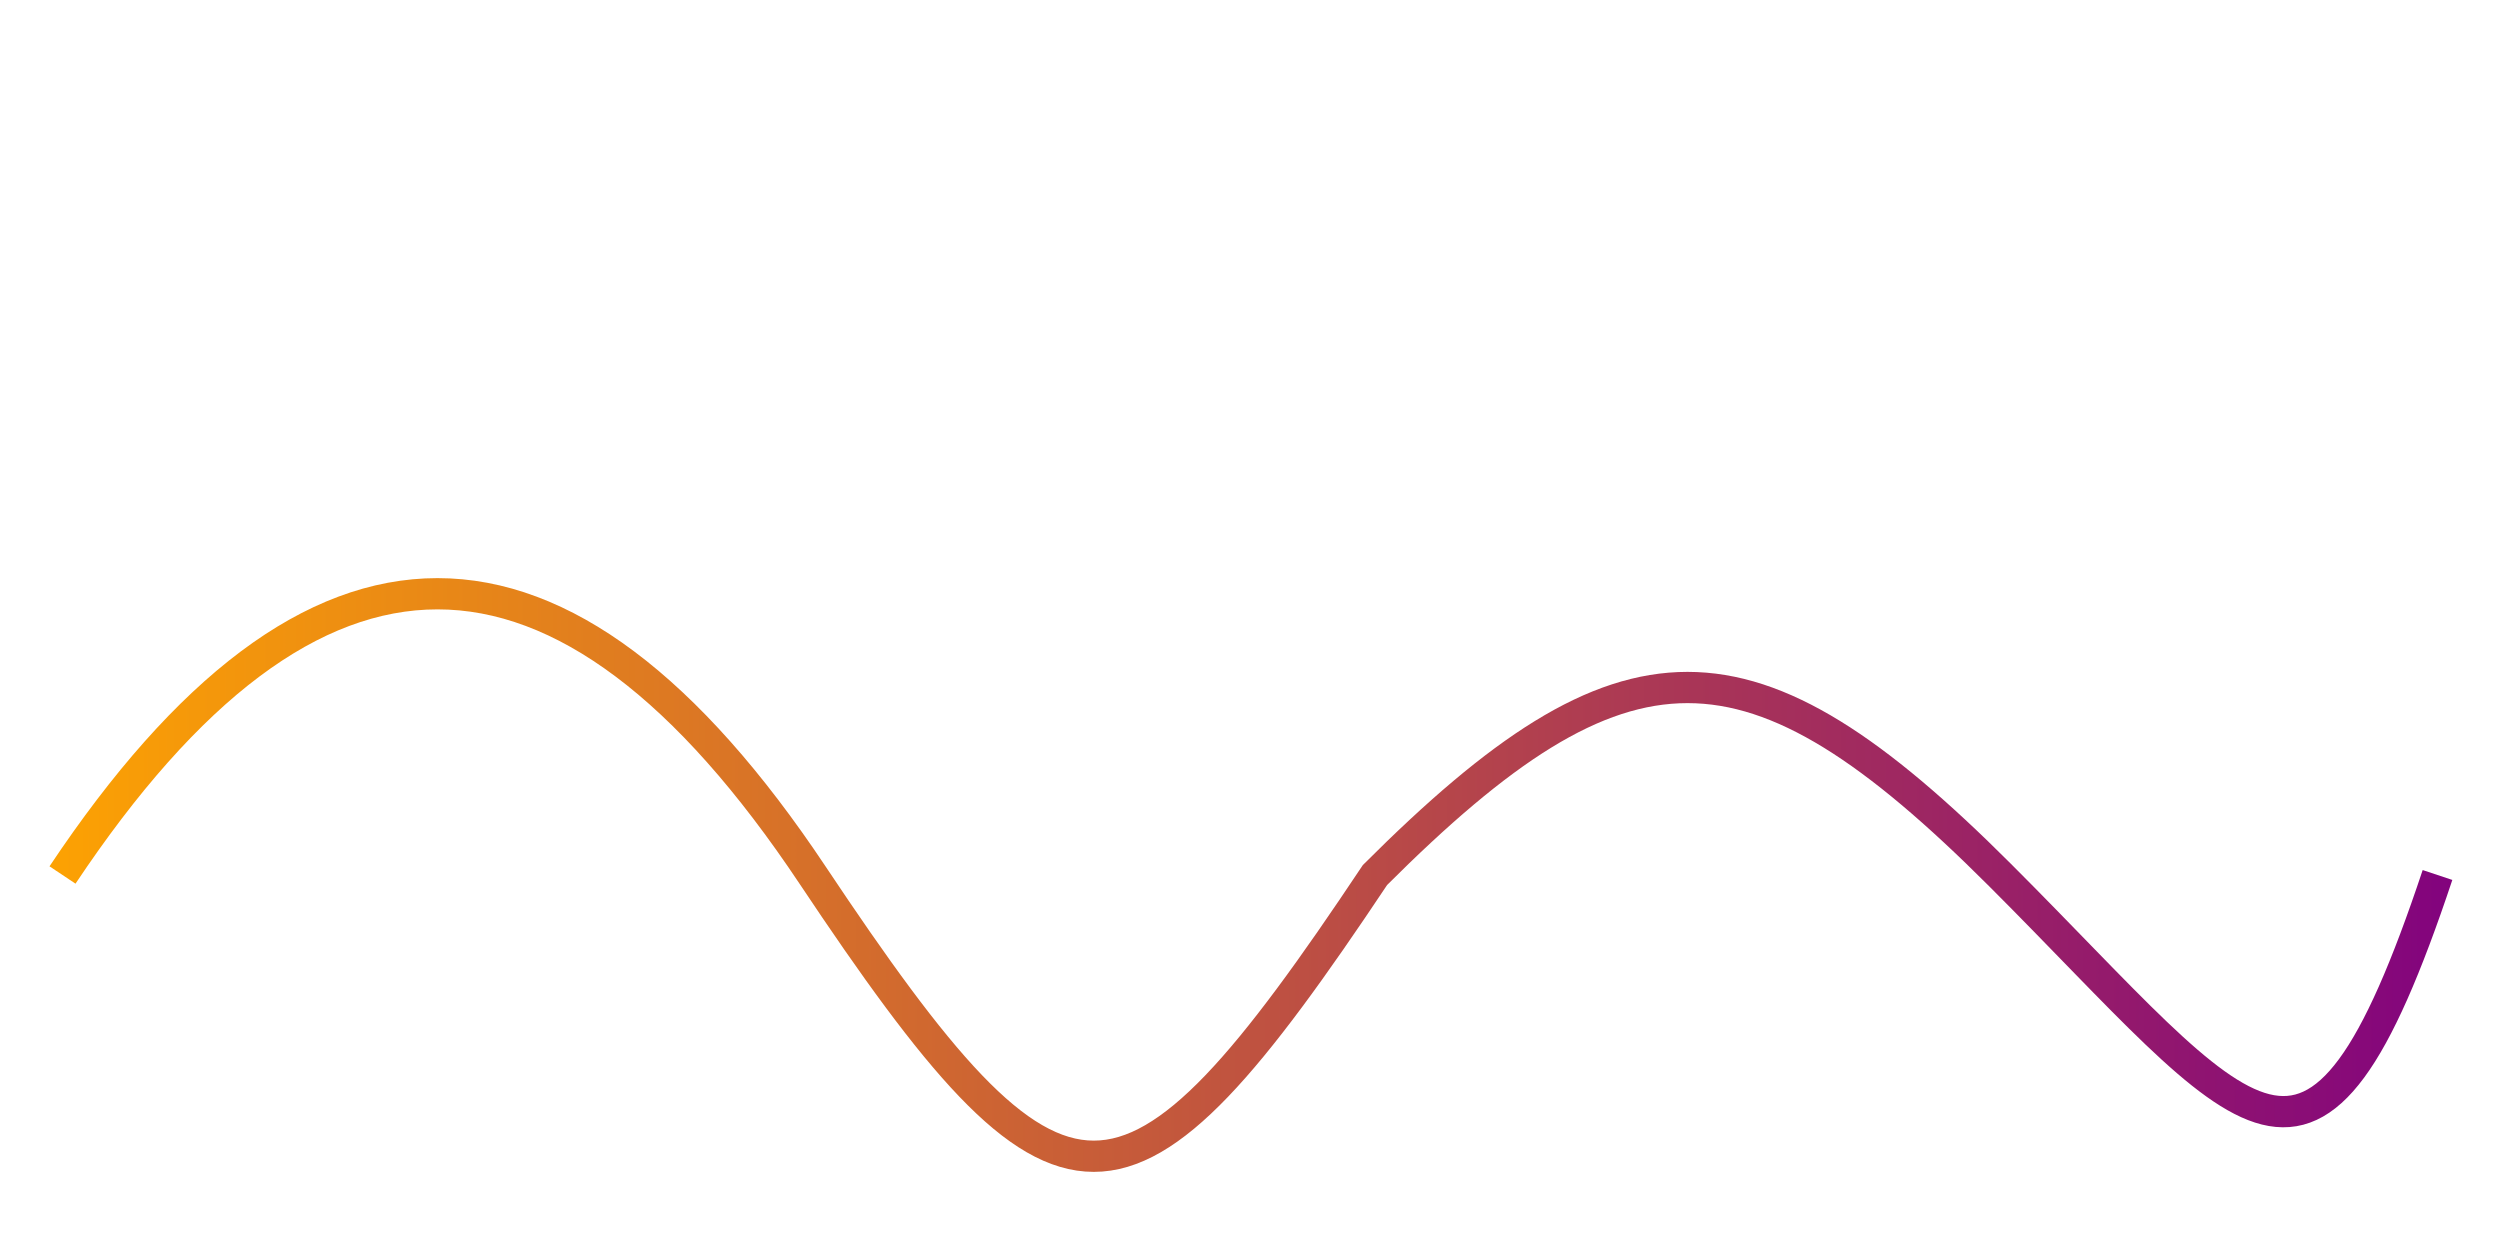 <svg
        width="400"
        height="200"
        viewBox="0 0 400 200"
        xmlns="http://www.w3.org/2000/svg"
>
    <defs>
        <linearGradient
                id="gradient"
                gradientUnits="userSpaceOnUse"
                x1="0"
                y1="100"
                x2="400"
                y2="100"
        >
            <stop offset="0%" stop-color="orange" />
            <stop offset="100%" stop-color="purple" />
        </linearGradient>
    </defs>

    <path
            d="M10,140
           C50,80 90,80 130,140
           S180,200 220,140
           C260,100 280,100 320,140
           S370,200 390,140"
            stroke="url(#gradient)"
            stroke-width="5"
            fill="none"
    />
</svg>